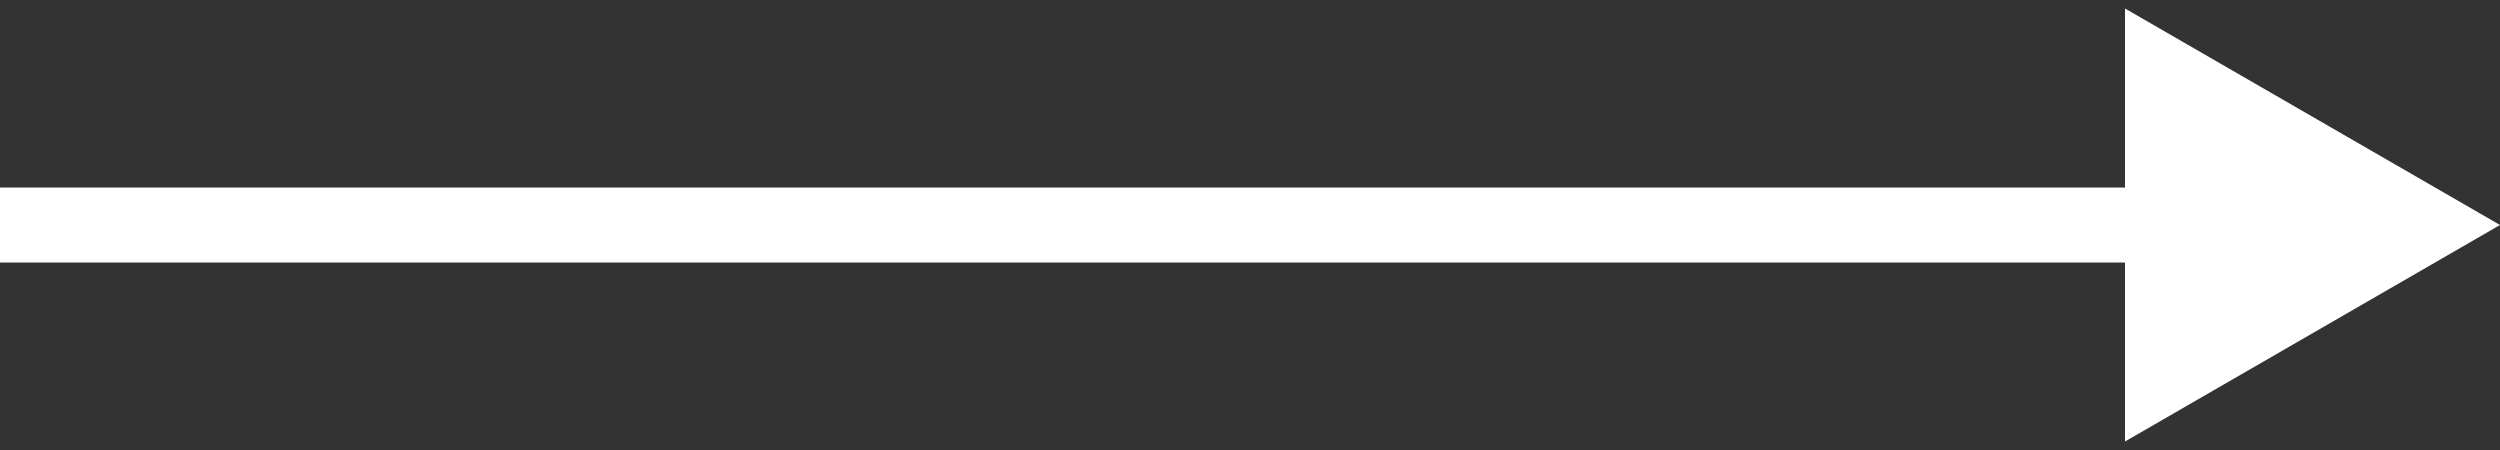 <svg width="100" height="18" viewBox="0 0 100 18" fill="none" xmlns="http://www.w3.org/2000/svg">
<rect x="0" y="0" width="100" height="18" fill="#333333" stroke="none"/>
<path d="M100 9L85 0.34V17.66L100 9ZM0 10.5H86.5V7.5H0V10.5Z" fill="white"/>
</svg>
